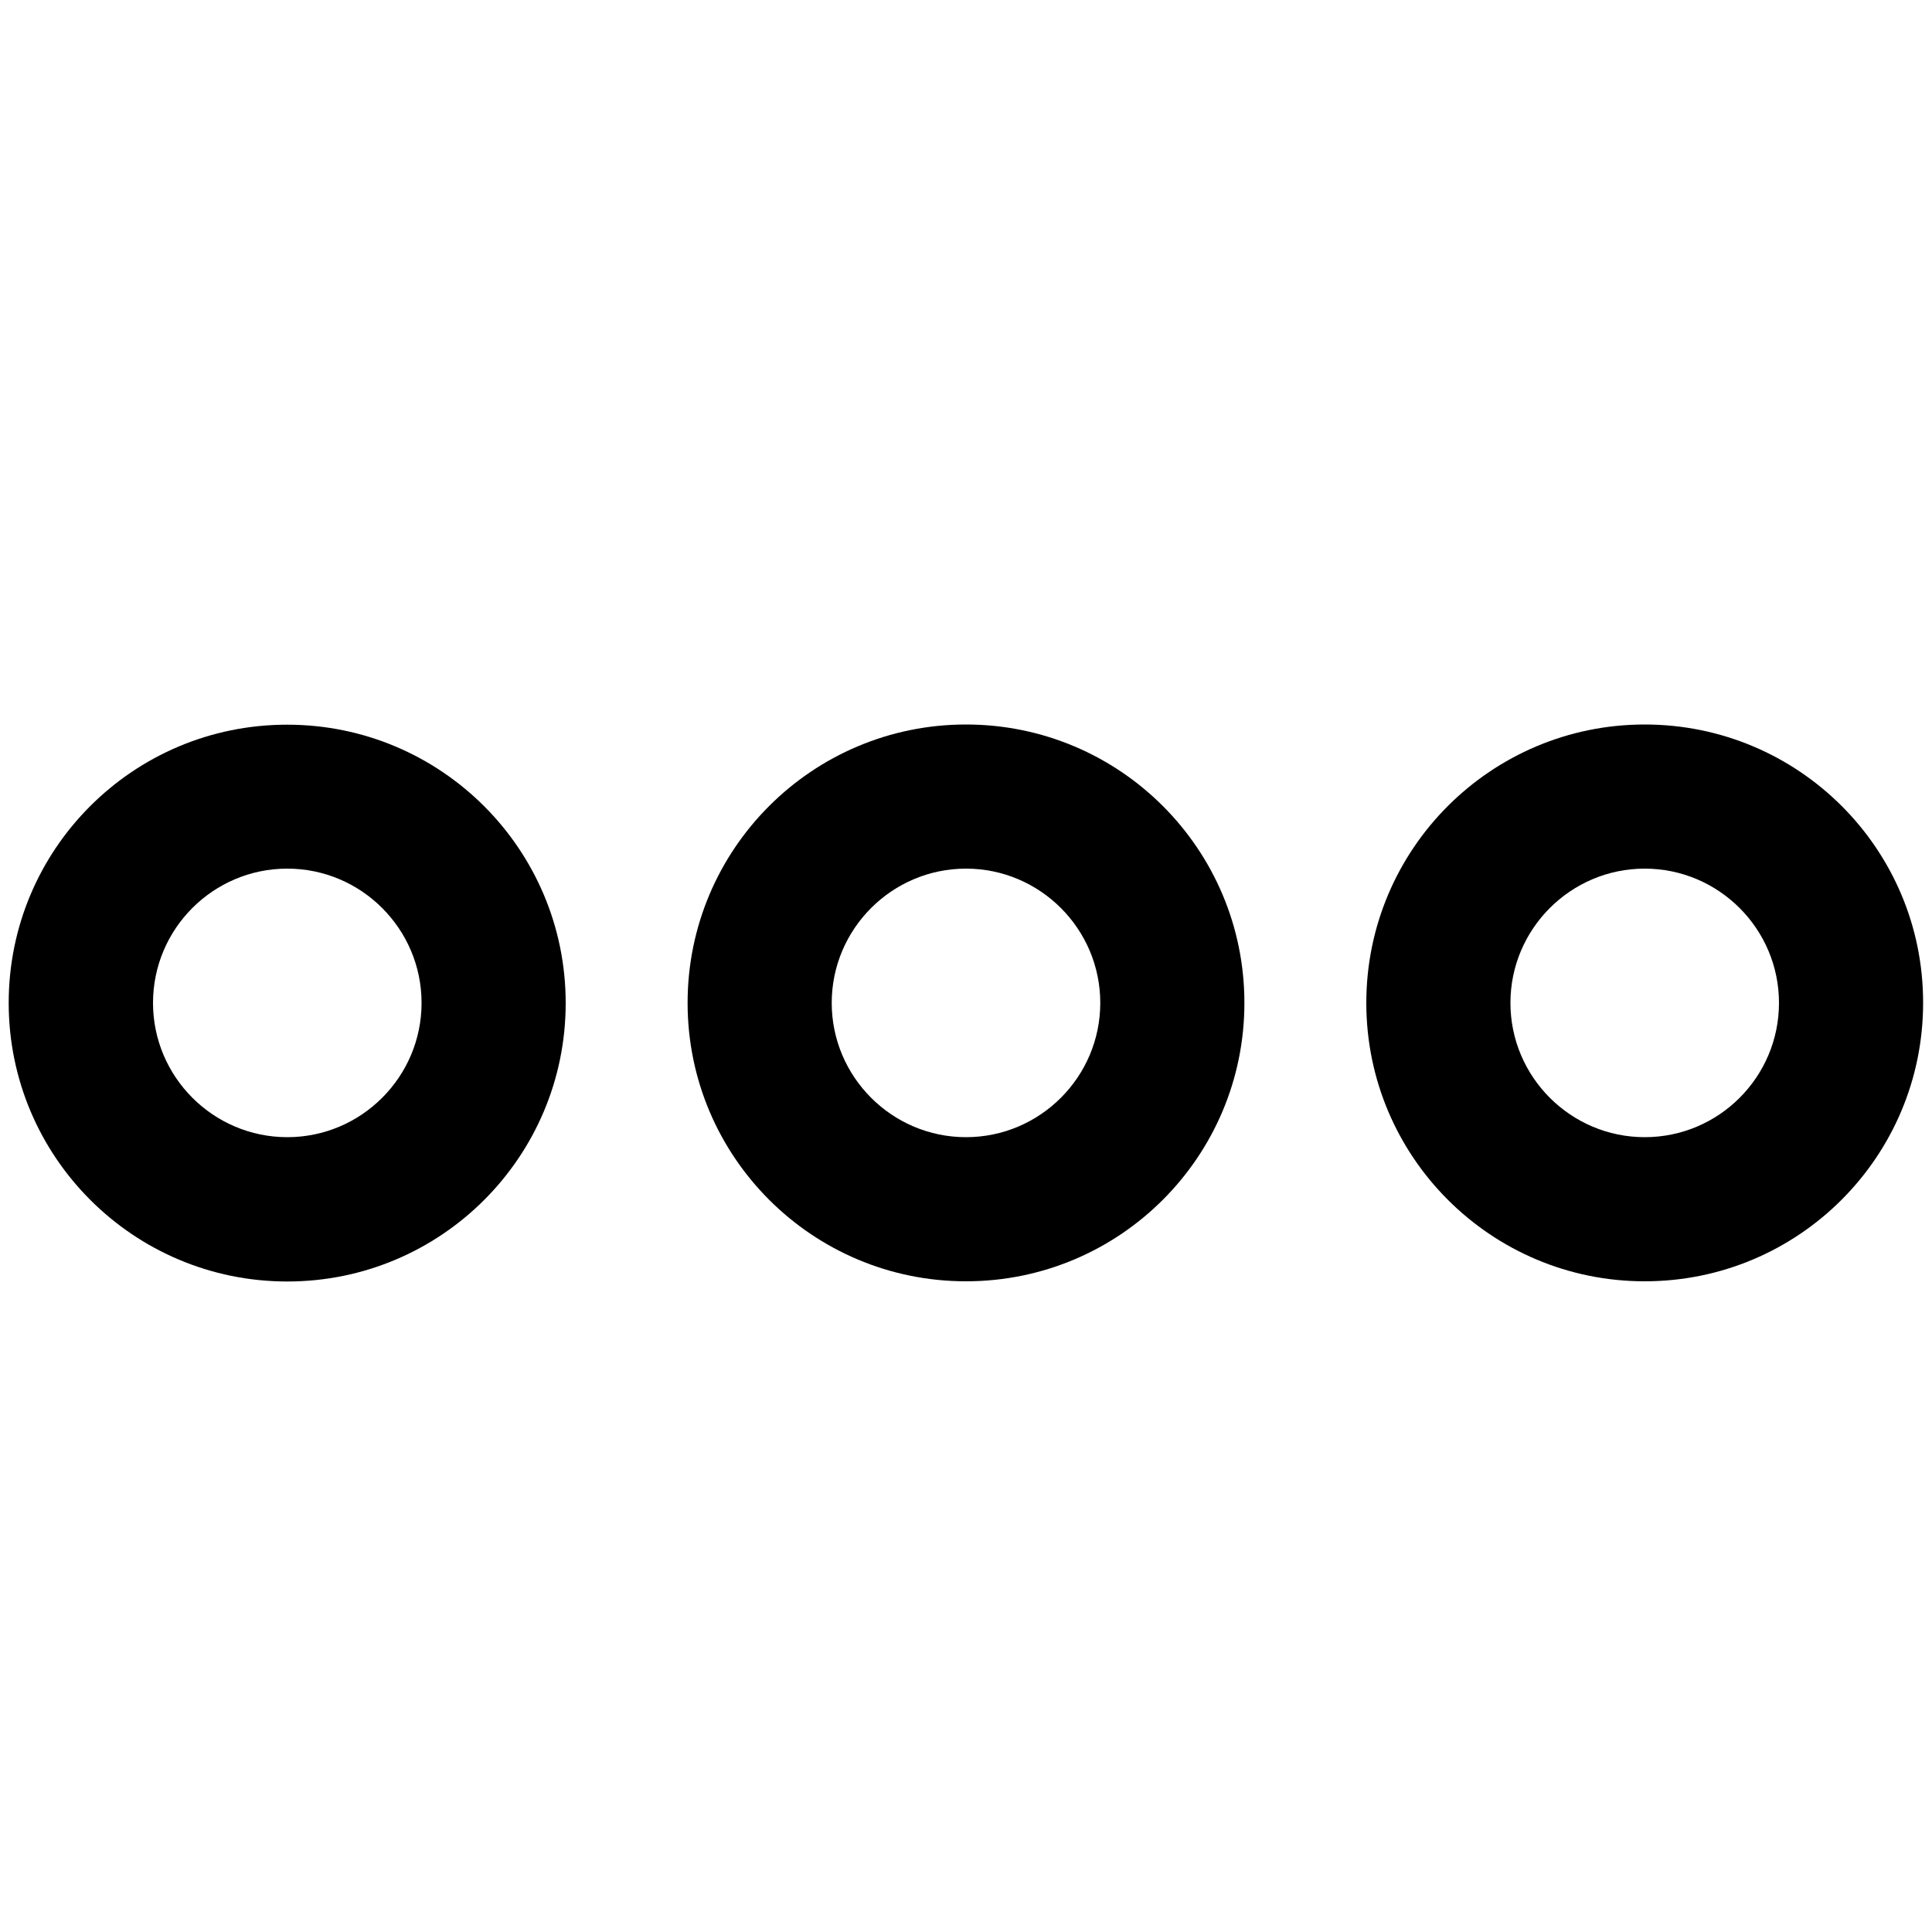 <?xml version="1.0" encoding="utf-8"?>
<!-- Generator: Adobe Illustrator 18.0.0, SVG Export Plug-In . SVG Version: 6.00 Build 0)  -->
<!DOCTYPE svg PUBLIC "-//W3C//DTD SVG 1.1//EN" "http://www.w3.org/Graphics/SVG/1.1/DTD/svg11.dtd">
<svg version="1.1" id="Capa_1" xmlns="http://www.w3.org/2000/svg" xmlns:xlink="http://www.w3.org/1999/xlink" x="0px" y="0px"
	 width="1000px" height="1000px" viewBox="0 0 1000 1000" enable-background="new 0 0 1000 1000" xml:space="preserve">
<path d="M148.7,663.3c79.6,0,144.1-64.5,144.1-144.1c0-79.6-64.5-144.1-144.1-144.1C69,375,4.5,439.5,4.5,519.1
	C4.5,598.7,69,663.3,148.7,663.3z M148.7,449.6c38.3,0,69.5,31.2,69.5,69.5s-31.2,69.5-69.5,69.5c-38.3,0-69.5-31.2-69.5-69.5
	S110.3,449.6,148.7,449.6z"/>
<path d="M355.9,519.1c0,79.6,64.5,144.1,144.1,144.1s144.1-64.5,144.1-144.1c0-79.6-64.5-144.1-144.1-144.1S355.9,439.5,355.9,519.1
	z M569.5,519.1c0,38.3-31.2,69.5-69.5,69.5s-69.5-31.2-69.5-69.5s31.2-69.5,69.5-69.5S569.5,480.8,569.5,519.1z"/>
<path d="M851.3,375c-79.6,0-144.1,64.5-144.1,144.1c0,79.6,64.5,144.1,144.1,144.1c79.6,0,144.1-64.5,144.1-144.1
	C995.5,439.5,931,375,851.3,375z M851.3,588.6c-38.3,0-69.5-31.2-69.5-69.5s31.2-69.5,69.5-69.5c38.3,0,69.5,31.2,69.5,69.5
	S889.7,588.6,851.3,588.6z"/>
</svg>
